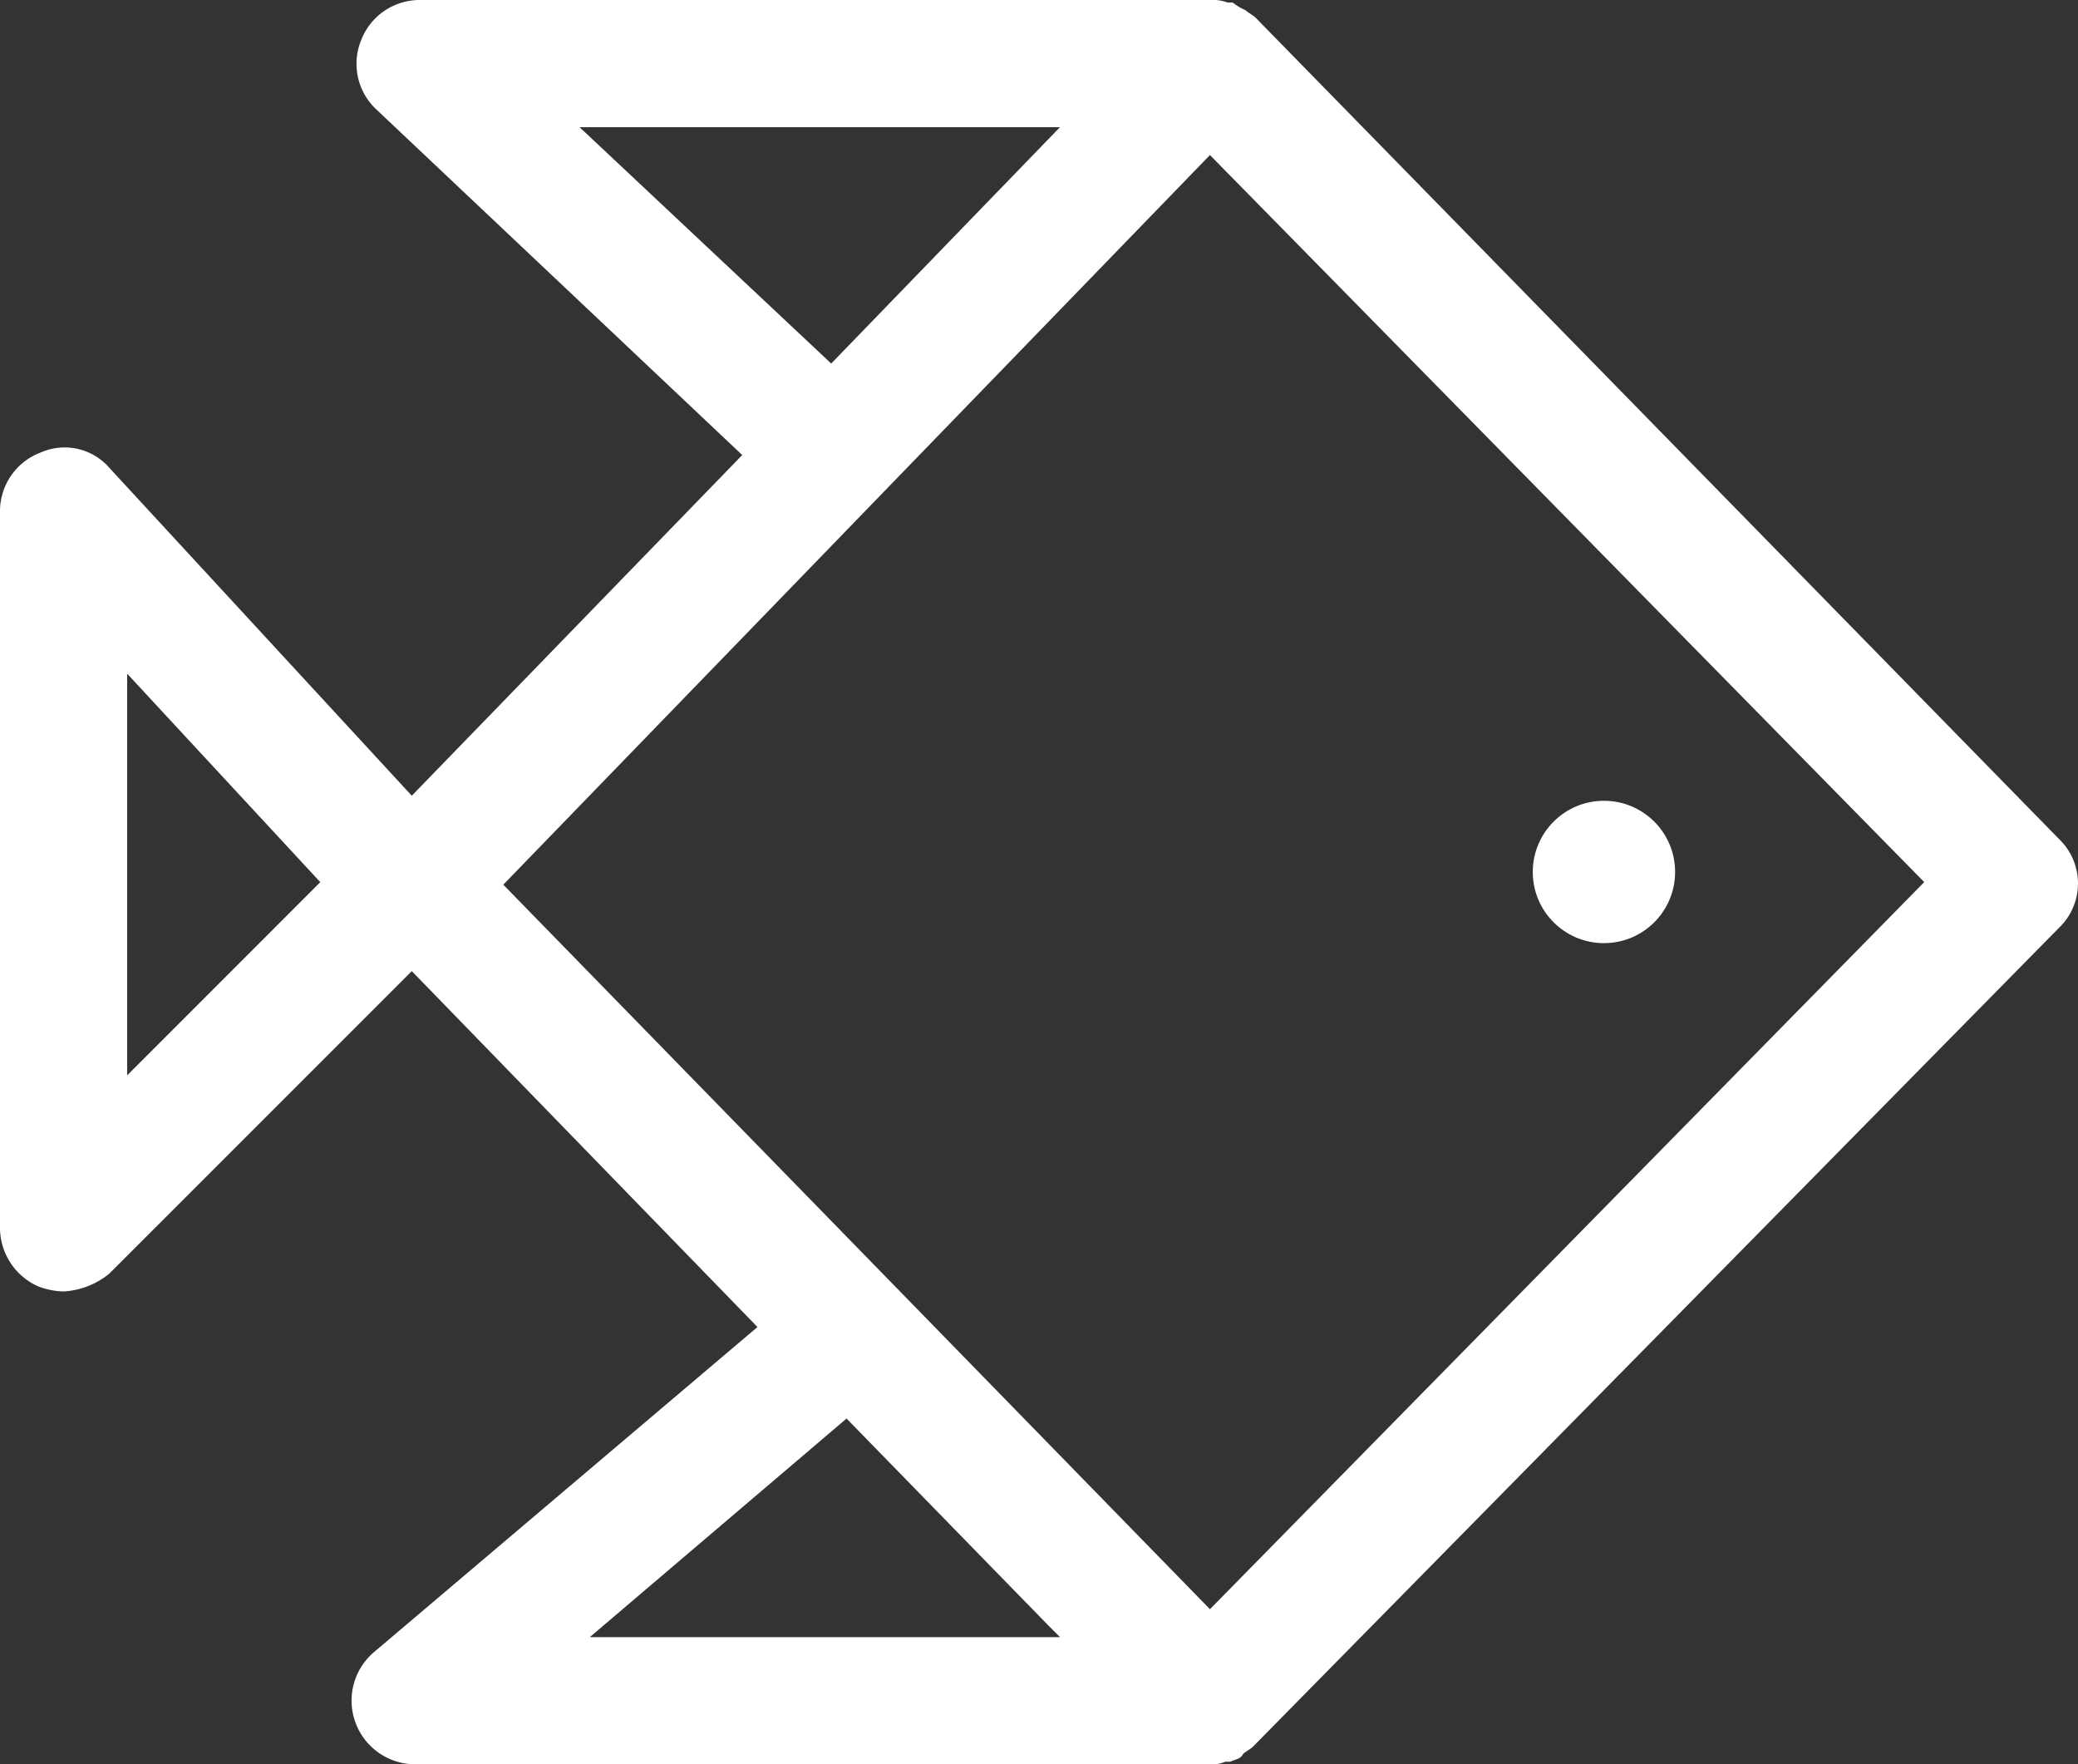 <svg xmlns="http://www.w3.org/2000/svg" width="119.296" height="101.274" viewBox="0 0 119.296 101.274">
  <rect x="0" y="0" width="119.296" height="101.274" fill="#333333" stroke="none"/>
  <g id="Group_1269" data-name="Group 1269" transform="translate(0 0)">
    <g id="Group_1158" data-name="Group 1158" transform="translate(0)">
      <g id="Group_1156" data-name="Group 1156" transform="translate(0)">
        <path id="Path_921" data-name="Path 921" d="M118.2,48.156,72.089,1.021C71.943.876,71.651.73,71.5.584h0a3.189,3.189,0,0,1-.73-.438h-.292A2.483,2.483,0,0,0,69.462,0H24.078a3.6,3.6,0,0,0-3.356,2.335,3.578,3.578,0,0,0,.876,3.94L42.611,26.121,23.64,45.676,6.275,26.851a3.4,3.4,0,0,0-3.94-.876A3.6,3.6,0,0,0,0,29.332V70.483A3.687,3.687,0,0,0,2.189,73.84a4.317,4.317,0,0,0,1.459.292A4.546,4.546,0,0,0,6.275,73.11L23.64,55.745l19.846,20.43L21.451,94.853a3.654,3.654,0,0,0,2.335,6.421H69.462a1.851,1.851,0,0,0,.876-.146h.292c.292-.146.584-.146.73-.438h0c.146-.146.438-.292.584-.438L118.2,53.264A3.526,3.526,0,0,0,118.2,48.156ZM60.852,7.3,47.719,20.868,33.272,7.3ZM7.3,61.728V38.671L18.387,50.637Zm41.3,19.7,11.528,11.82.73.73h-27ZM69.462,92.373,28.894,50.783,69.462,8.9l41.006,41.735Z" transform="translate(0)" fill="#fff"/>
        <circle id="Ellipse_253" data-name="Ellipse 253" cx="4.086" cy="4.086" r="4.086" transform="translate(87.995 45.967)" fill="#fff"/>
      </g>
    </g>
  </g>
</svg>
